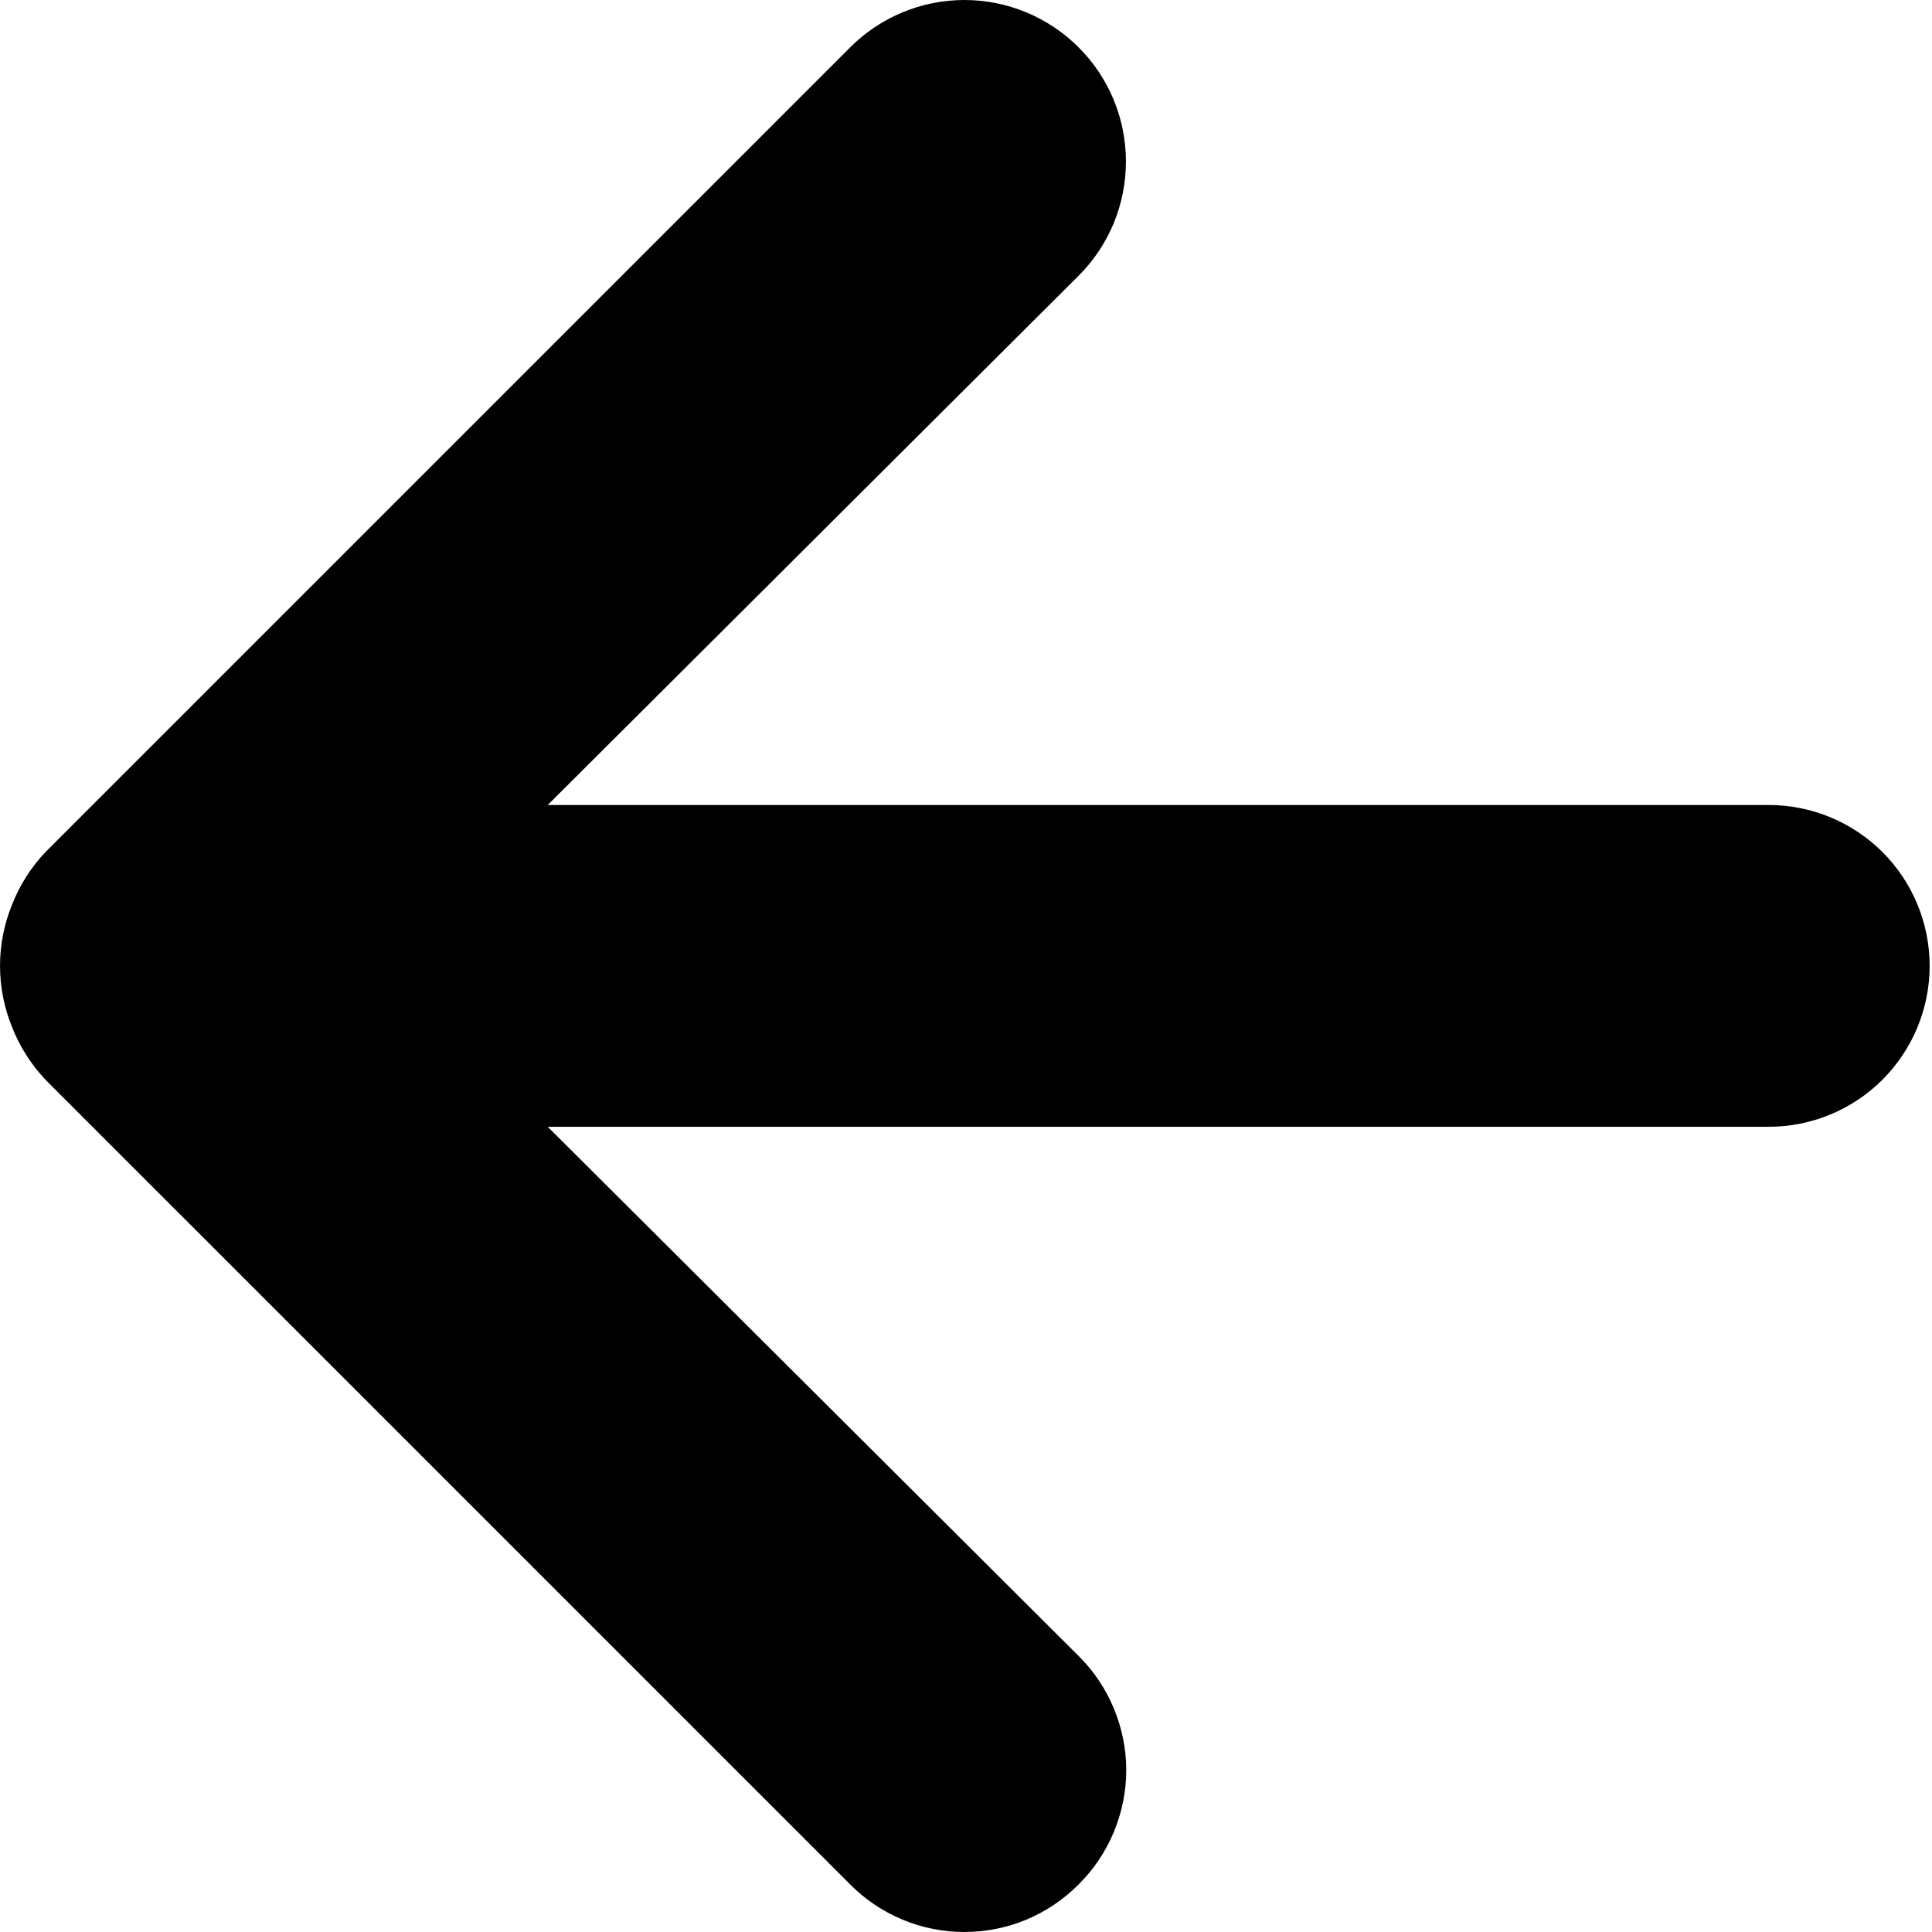 <svg width="18" height="18" viewBox="0 0 18 18" fill="none" xmlns="http://www.w3.org/2000/svg">
<path d="M16.479 7.5H5.103L10.049 2.569C10.332 2.287 10.49 1.904 10.49 1.505C10.49 1.106 10.332 0.723 10.049 0.441C9.767 0.159 9.384 0 8.985 0C8.586 0 8.203 0.159 7.921 0.441L0.427 7.935C0.291 8.077 0.184 8.245 0.112 8.429C-0.037 8.794 -0.037 9.203 0.112 9.568C0.184 9.752 0.291 9.92 0.427 10.063L7.921 17.557C8.06 17.697 8.226 17.809 8.409 17.885C8.591 17.961 8.787 18 8.985 18C9.183 18 9.379 17.961 9.562 17.885C9.744 17.809 9.91 17.697 10.049 17.557C10.19 17.417 10.301 17.252 10.377 17.069C10.453 16.886 10.493 16.69 10.493 16.492C10.493 16.295 10.453 16.099 10.377 15.916C10.301 15.733 10.19 15.568 10.049 15.428L5.103 10.498H16.479C16.876 10.498 17.258 10.34 17.539 10.059C17.82 9.777 17.978 9.396 17.978 8.999C17.978 8.601 17.82 8.22 17.539 7.939C17.258 7.658 16.876 7.5 16.479 7.5Z" fill="black"/>
</svg>
